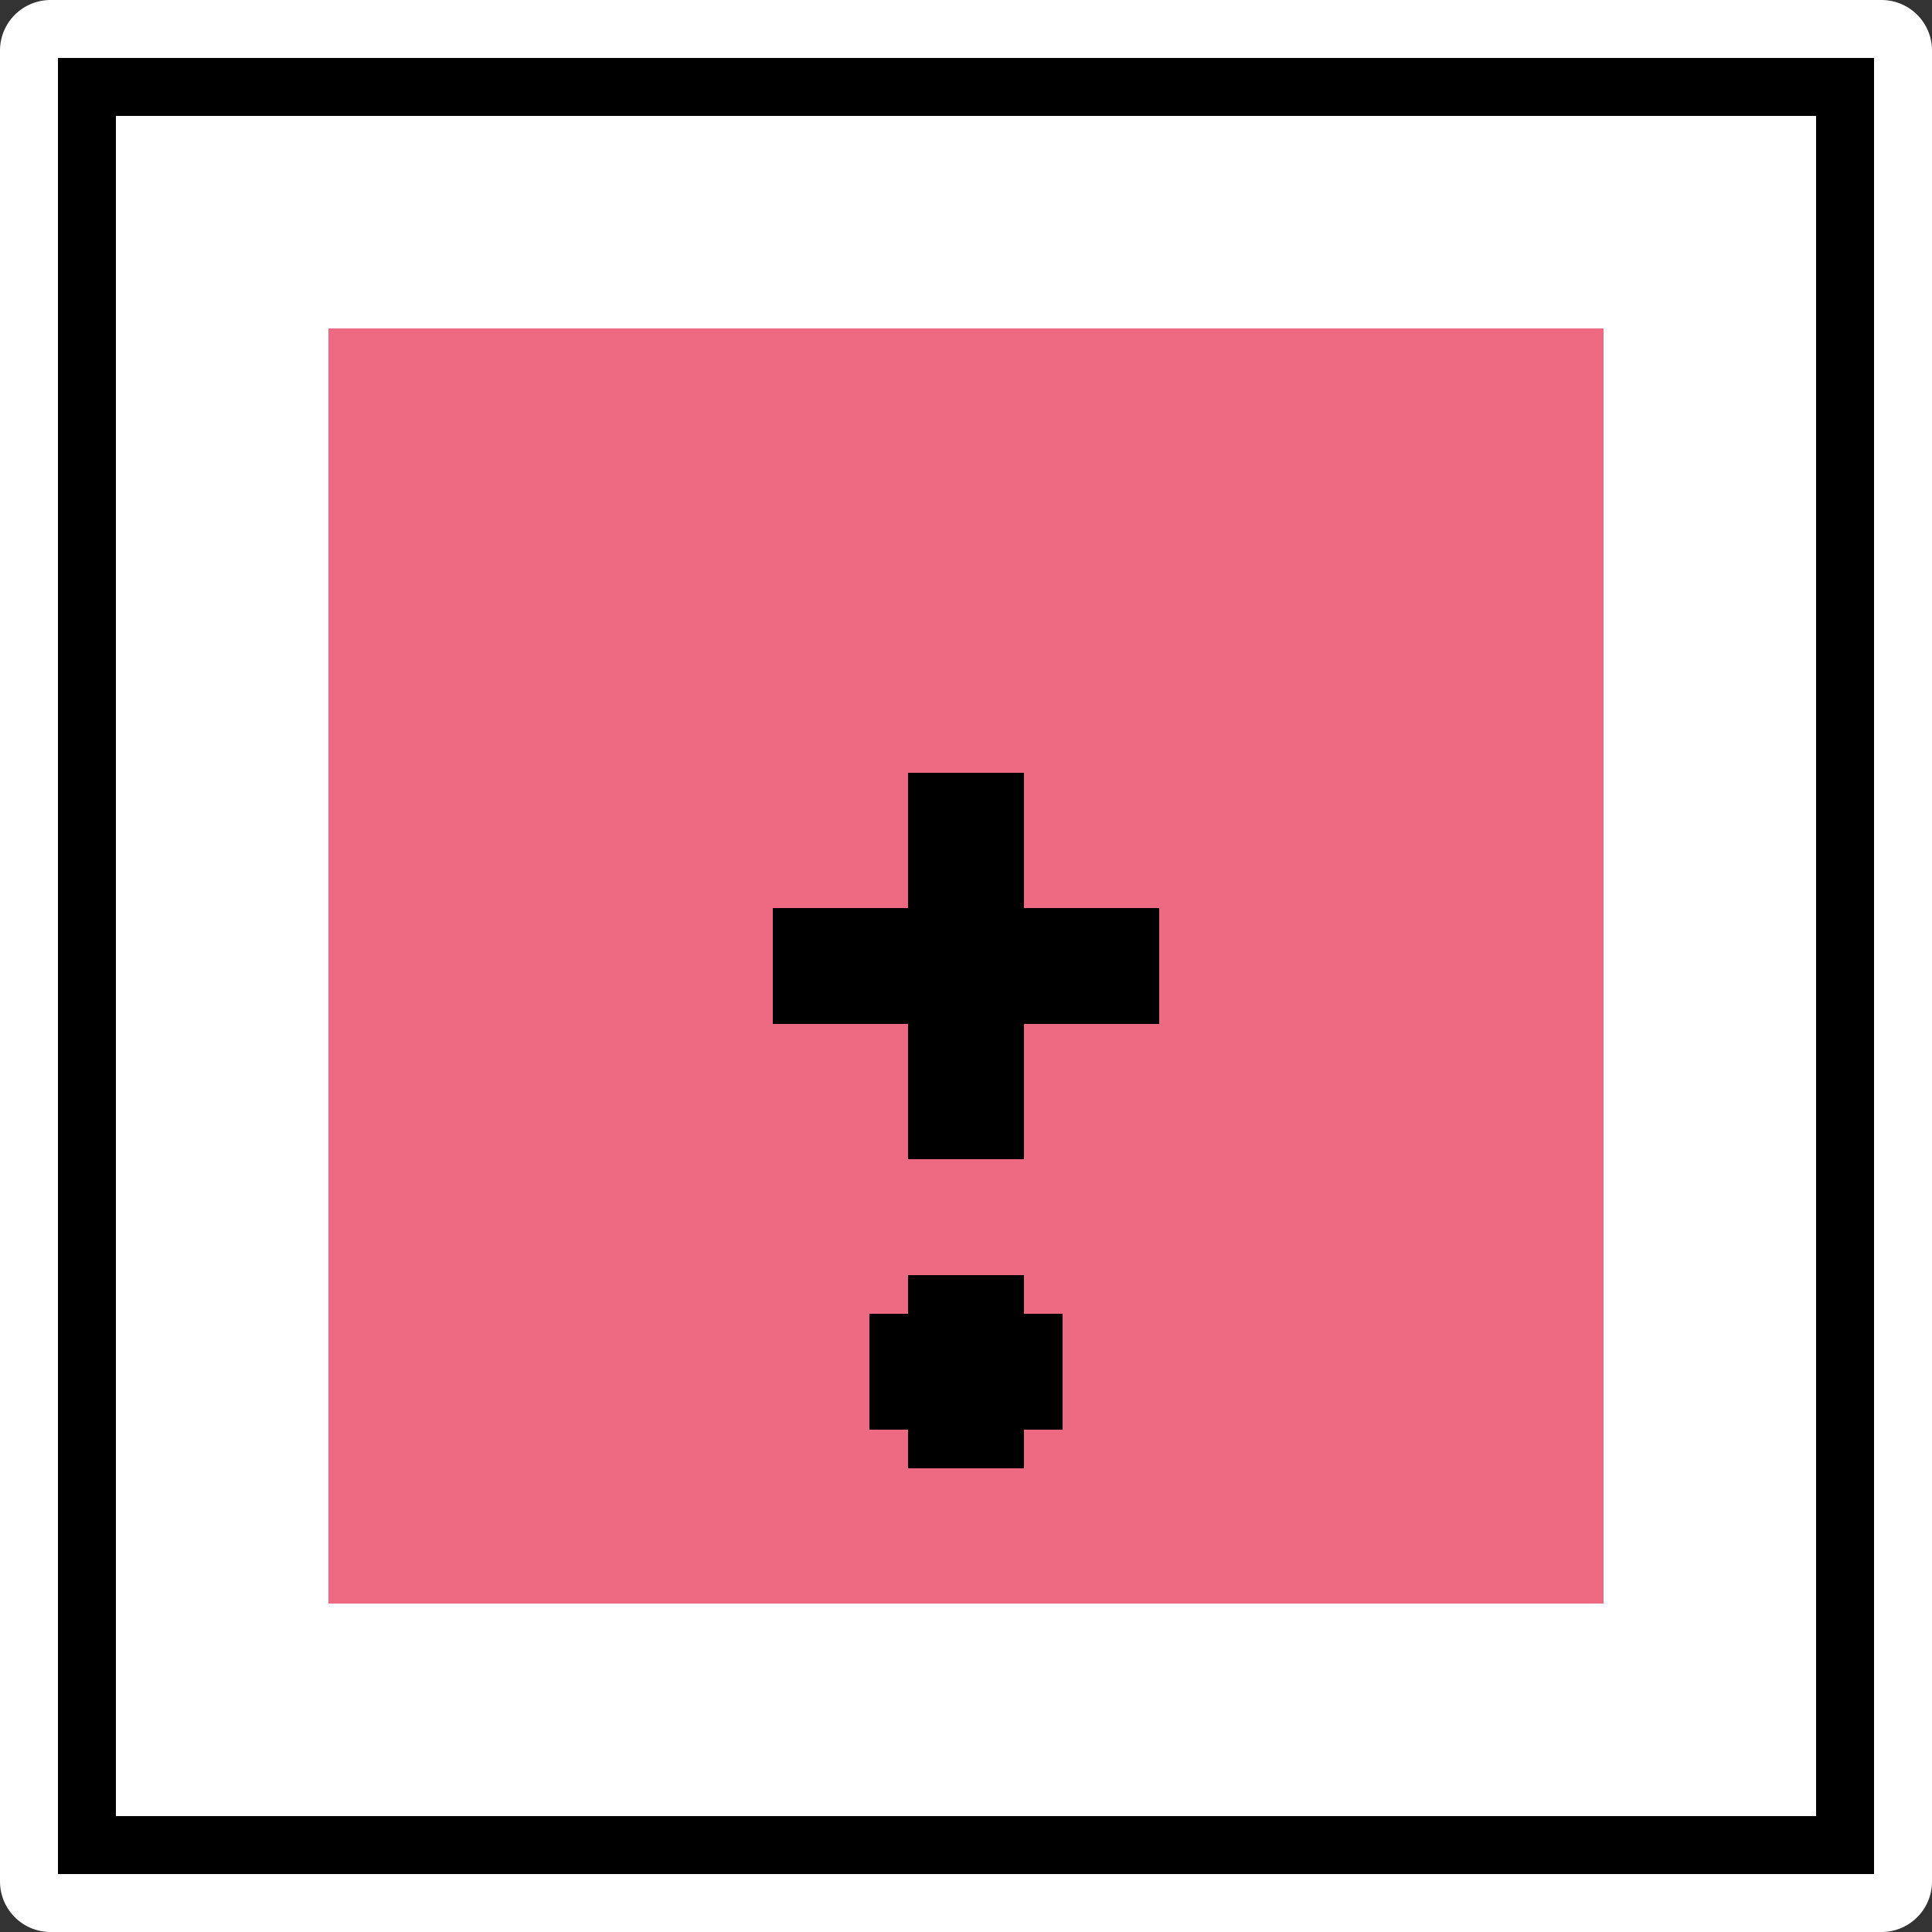 <?xml version="1.0" encoding="UTF-8" standalone="no"?>
<!-- Created with Inkscape (http://www.inkscape.org/) -->

<svg
   width="100"
   height="100"
   viewBox="0 0 100 100"
   version="1.1"
   id="svg5"
   inkscape:version="1.1.1 (3bf5ae0d25, 2021-09-20)"
   sodipodi:docname="wK.svg"
   xmlns:inkscape="http://www.inkscape.org/namespaces/inkscape"
   xmlns:sodipodi="http://sodipodi.sourceforge.net/DTD/sodipodi-0.dtd"
   xmlns="http://www.w3.org/2000/svg"
   xmlns:svg="http://www.w3.org/2000/svg">
  <rect x="0" y="0" width="100" height="100" fill="#333333" stroke="none"/>
  <sodipodi:namedview
     id="namedview7"
     pagecolor="#ffffff"
     bordercolor="#666666"
     borderopacity="1.0"
     inkscape:pageshadow="2"
     inkscape:pageopacity="0.0"
     inkscape:pagecheckerboard="0"
     inkscape:document-units="px"
     showgrid="false"
     inkscape:zoom="3.5950002"
     inkscape:cx="32.962446"
     inkscape:cy="33.24061"
     inkscape:window-width="1332"
     inkscape:window-height="1011"
     inkscape:window-x="2492"
     inkscape:window-y="0"
     inkscape:window-maximized="0"
     inkscape:current-layer="layer3" />
  <defs
     id="defs2" />
  <g
     inkscape:groupmode="layer"
     id="layer3"
     inkscape:label="레이어 1">
    <g
       id="g2160">
      <rect
         style="fill:#ffffff;stroke:#ffffff;stroke-width:5.228;stroke-linejoin:round;paint-order:markers stroke fill"
         id="rect1182"
         width="94.772"
         height="94.772"
         x="2.614"
         y="-97.386"
         transform="scale(1,-1)" />
      <rect
         style="fill:#000000;fill-opacity:1;stroke-width:0;stroke-linejoin:round;paint-order:markers stroke fill"
         id="rect1398"
         width="94"
         height="94"
         x="3"
         y="3" />
      <rect
         style="fill:#ffffff;fill-opacity:1;stroke-width:0;stroke-linejoin:round;paint-order:markers stroke fill"
         id="rect1555"
         width="88"
         height="88"
         x="6"
         y="6" />
      <rect
         style="fill:#ee6a83;fill-opacity:1;stroke-width:0;stroke-linejoin:round;paint-order:markers stroke fill"
         id="rect5849"
         width="66"
         height="66"
         x="17"
         y="17" />
      <rect
         style="fill:#000000;fill-opacity:1;stroke-width:0;stroke-linejoin:round;paint-order:markers stroke fill"
         id="rect5849-2"
         width="6"
         height="20"
         x="47"
         y="40" />
      <rect
         style="fill:#000000;fill-opacity:1;stroke-width:0;stroke-linejoin:round;paint-order:markers stroke fill"
         id="rect5849-2-9"
         width="6"
         height="20"
         x="47"
         y="-60"
         transform="rotate(90)" />
      <rect
         style="fill:#000000;fill-opacity:1;stroke-width:0;stroke-linejoin:round;paint-order:markers stroke fill"
         id="rect1094"
         width="6"
         height="10"
         x="47"
         y="66" />
      <rect
         style="fill:#000000;fill-opacity:1;stroke-width:0;stroke-linejoin:round;paint-order:markers stroke fill"
         id="rect1094-5"
         width="6"
         height="10"
         x="68"
         y="-55"
         transform="rotate(90)" />
    </g>
  </g>
</svg>
